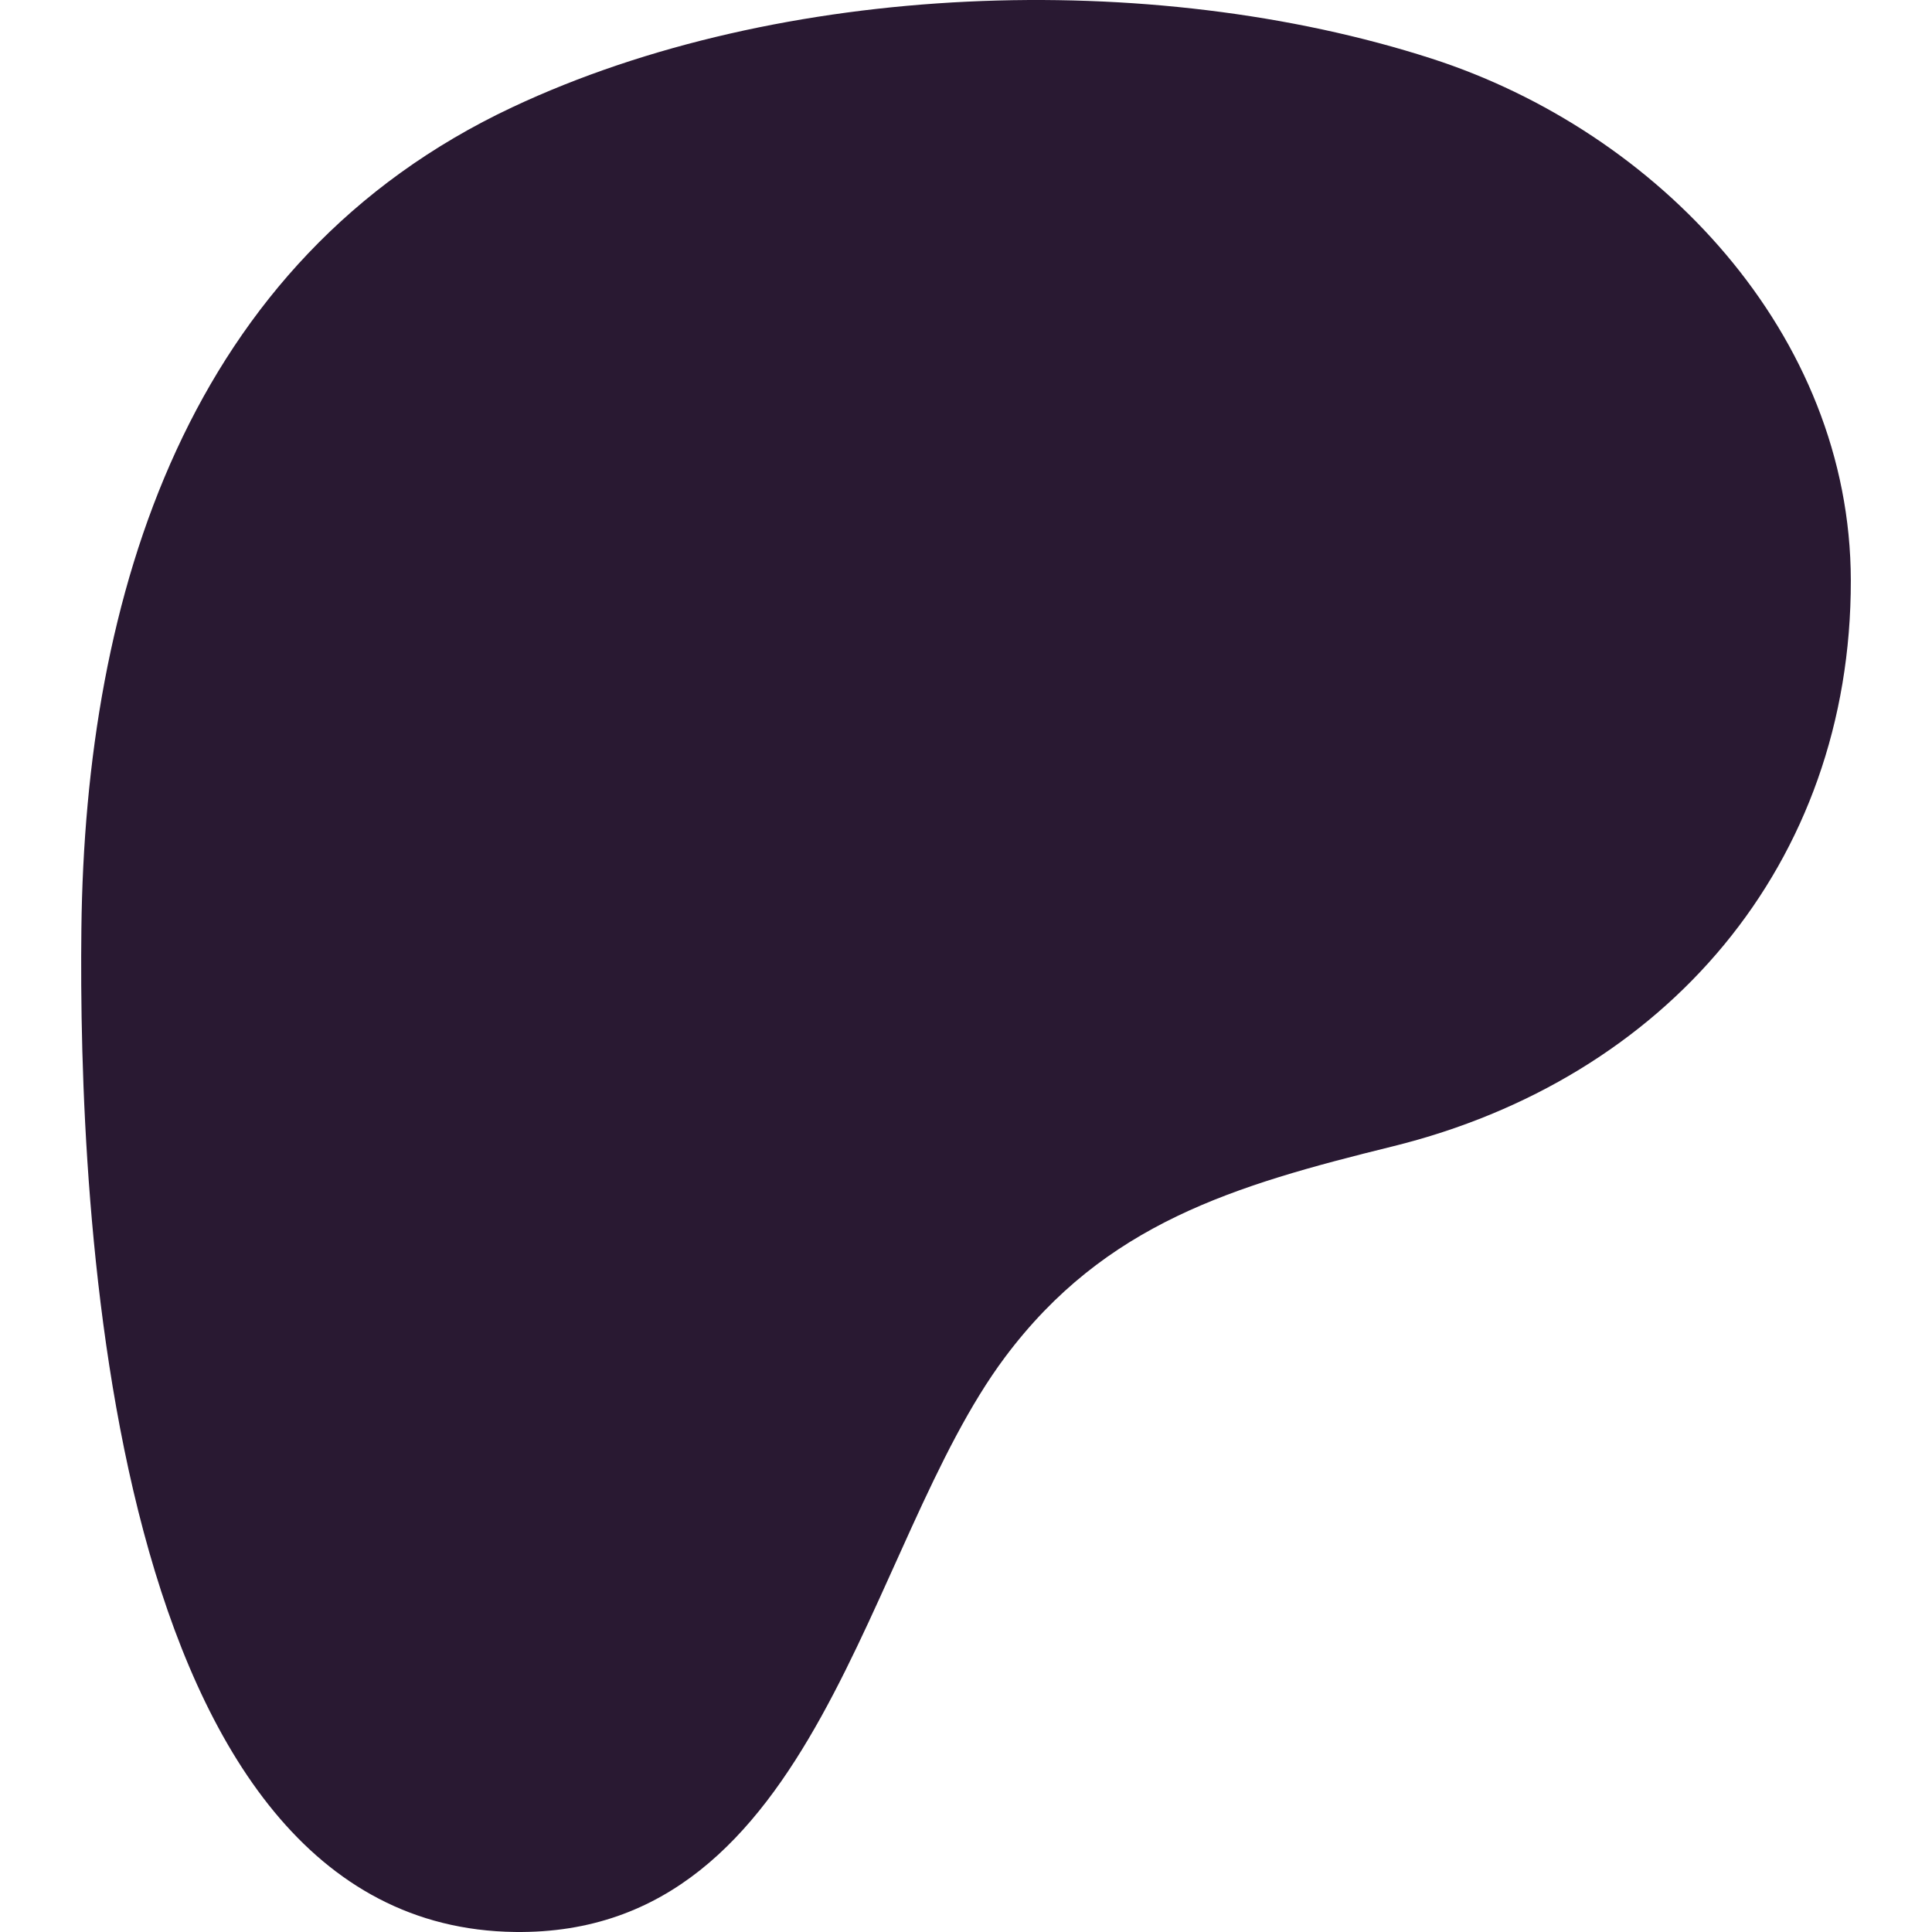 <svg xmlns:xlink="http://www.w3.org/1999/xlink" xmlns="http://www.w3.org/2000/svg" viewBox="0 0 436 476" width="476"  height="476" ><title>Patreon logo</title><path data-fill="1" d="M436 143c-.084-60.778-47.57-110.591-103.285-128.565C263.528-7.884 172.279-4.649 106.214 26.424 26.142 64.089.988 146.596.051 228.883c-.77 67.653 6.004 245.841 106.83 247.11 74.917.948 86.072-95.279 120.737-141.623 24.662-32.972 56.417-42.285 95.507-51.929C390.309 265.865 436.097 213.011 436 143Z" fill="#291932" stroke-width="1.2px"></path></svg>